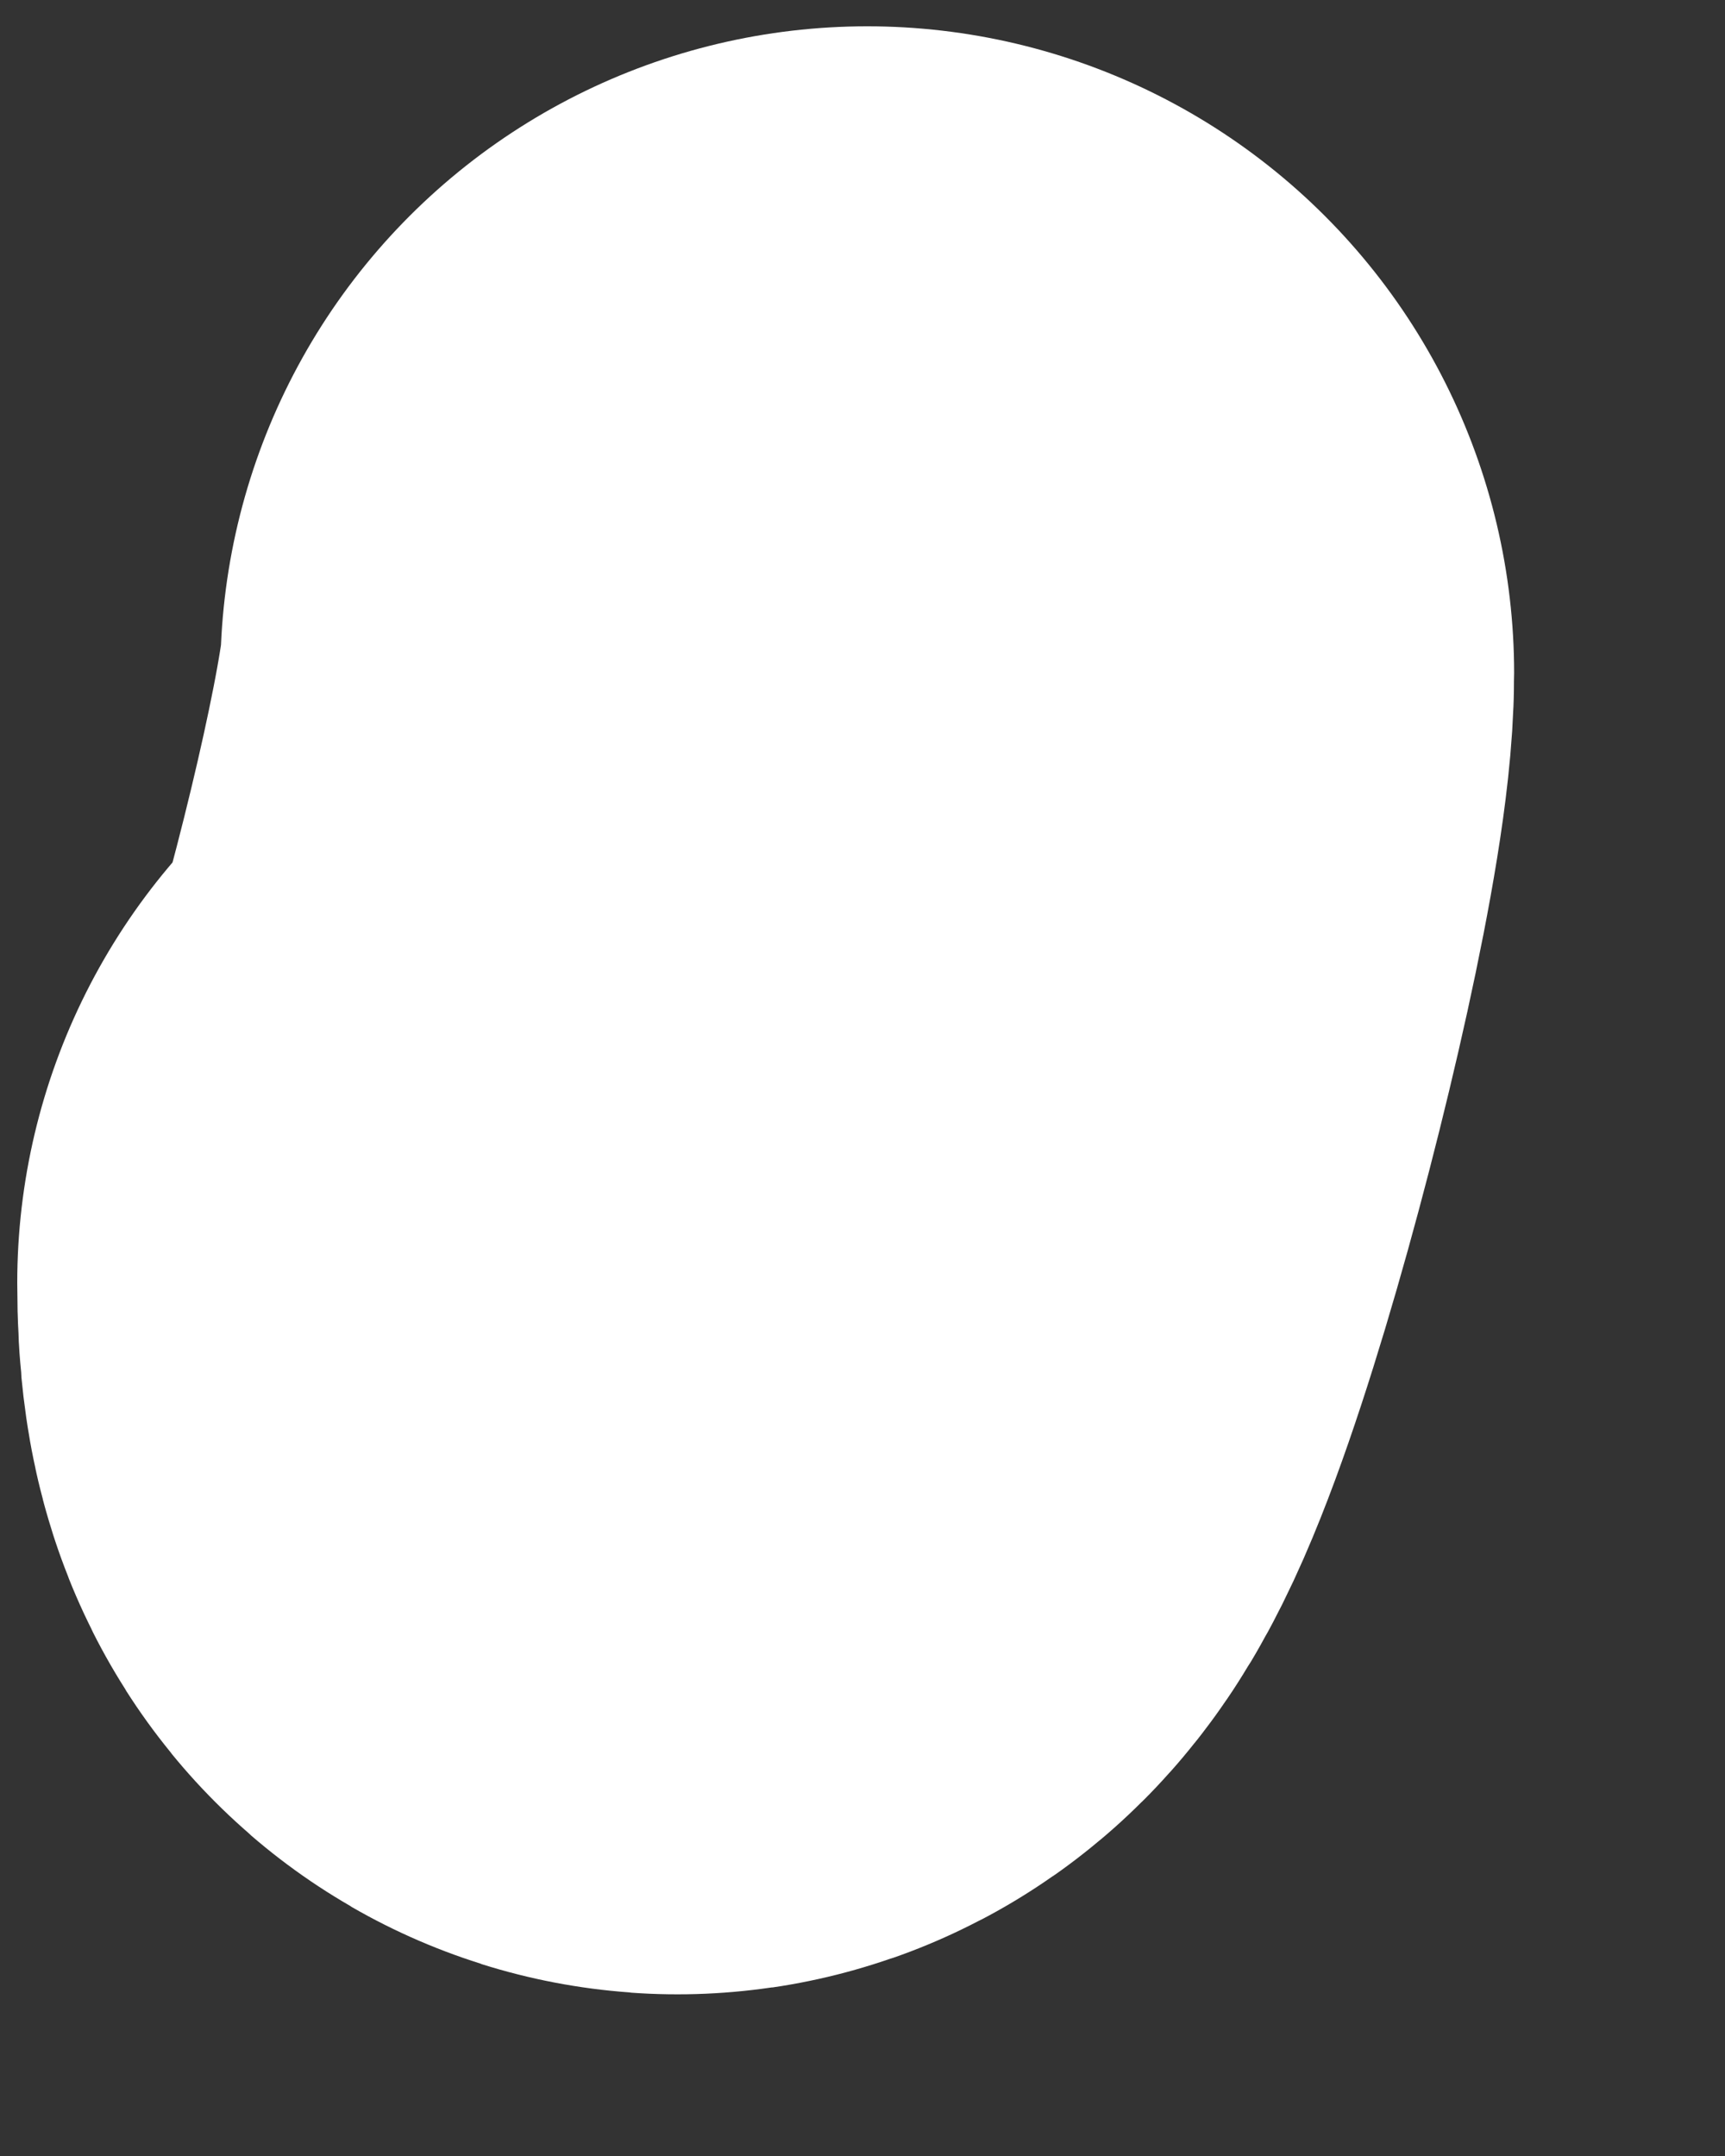 <svg width="4" height="5" viewBox="0 0 4 5" fill="none" xmlns="http://www.w3.org/2000/svg">
<rect x="0" y="0" width="4" height="5" fill="#333333" stroke="none"/>
<path d="M1.54 2.975C1.54 3.637 2.011 1.916 2.011 1.561" stroke="white" stroke-width="3" stroke-linecap="round"/>
</svg>
